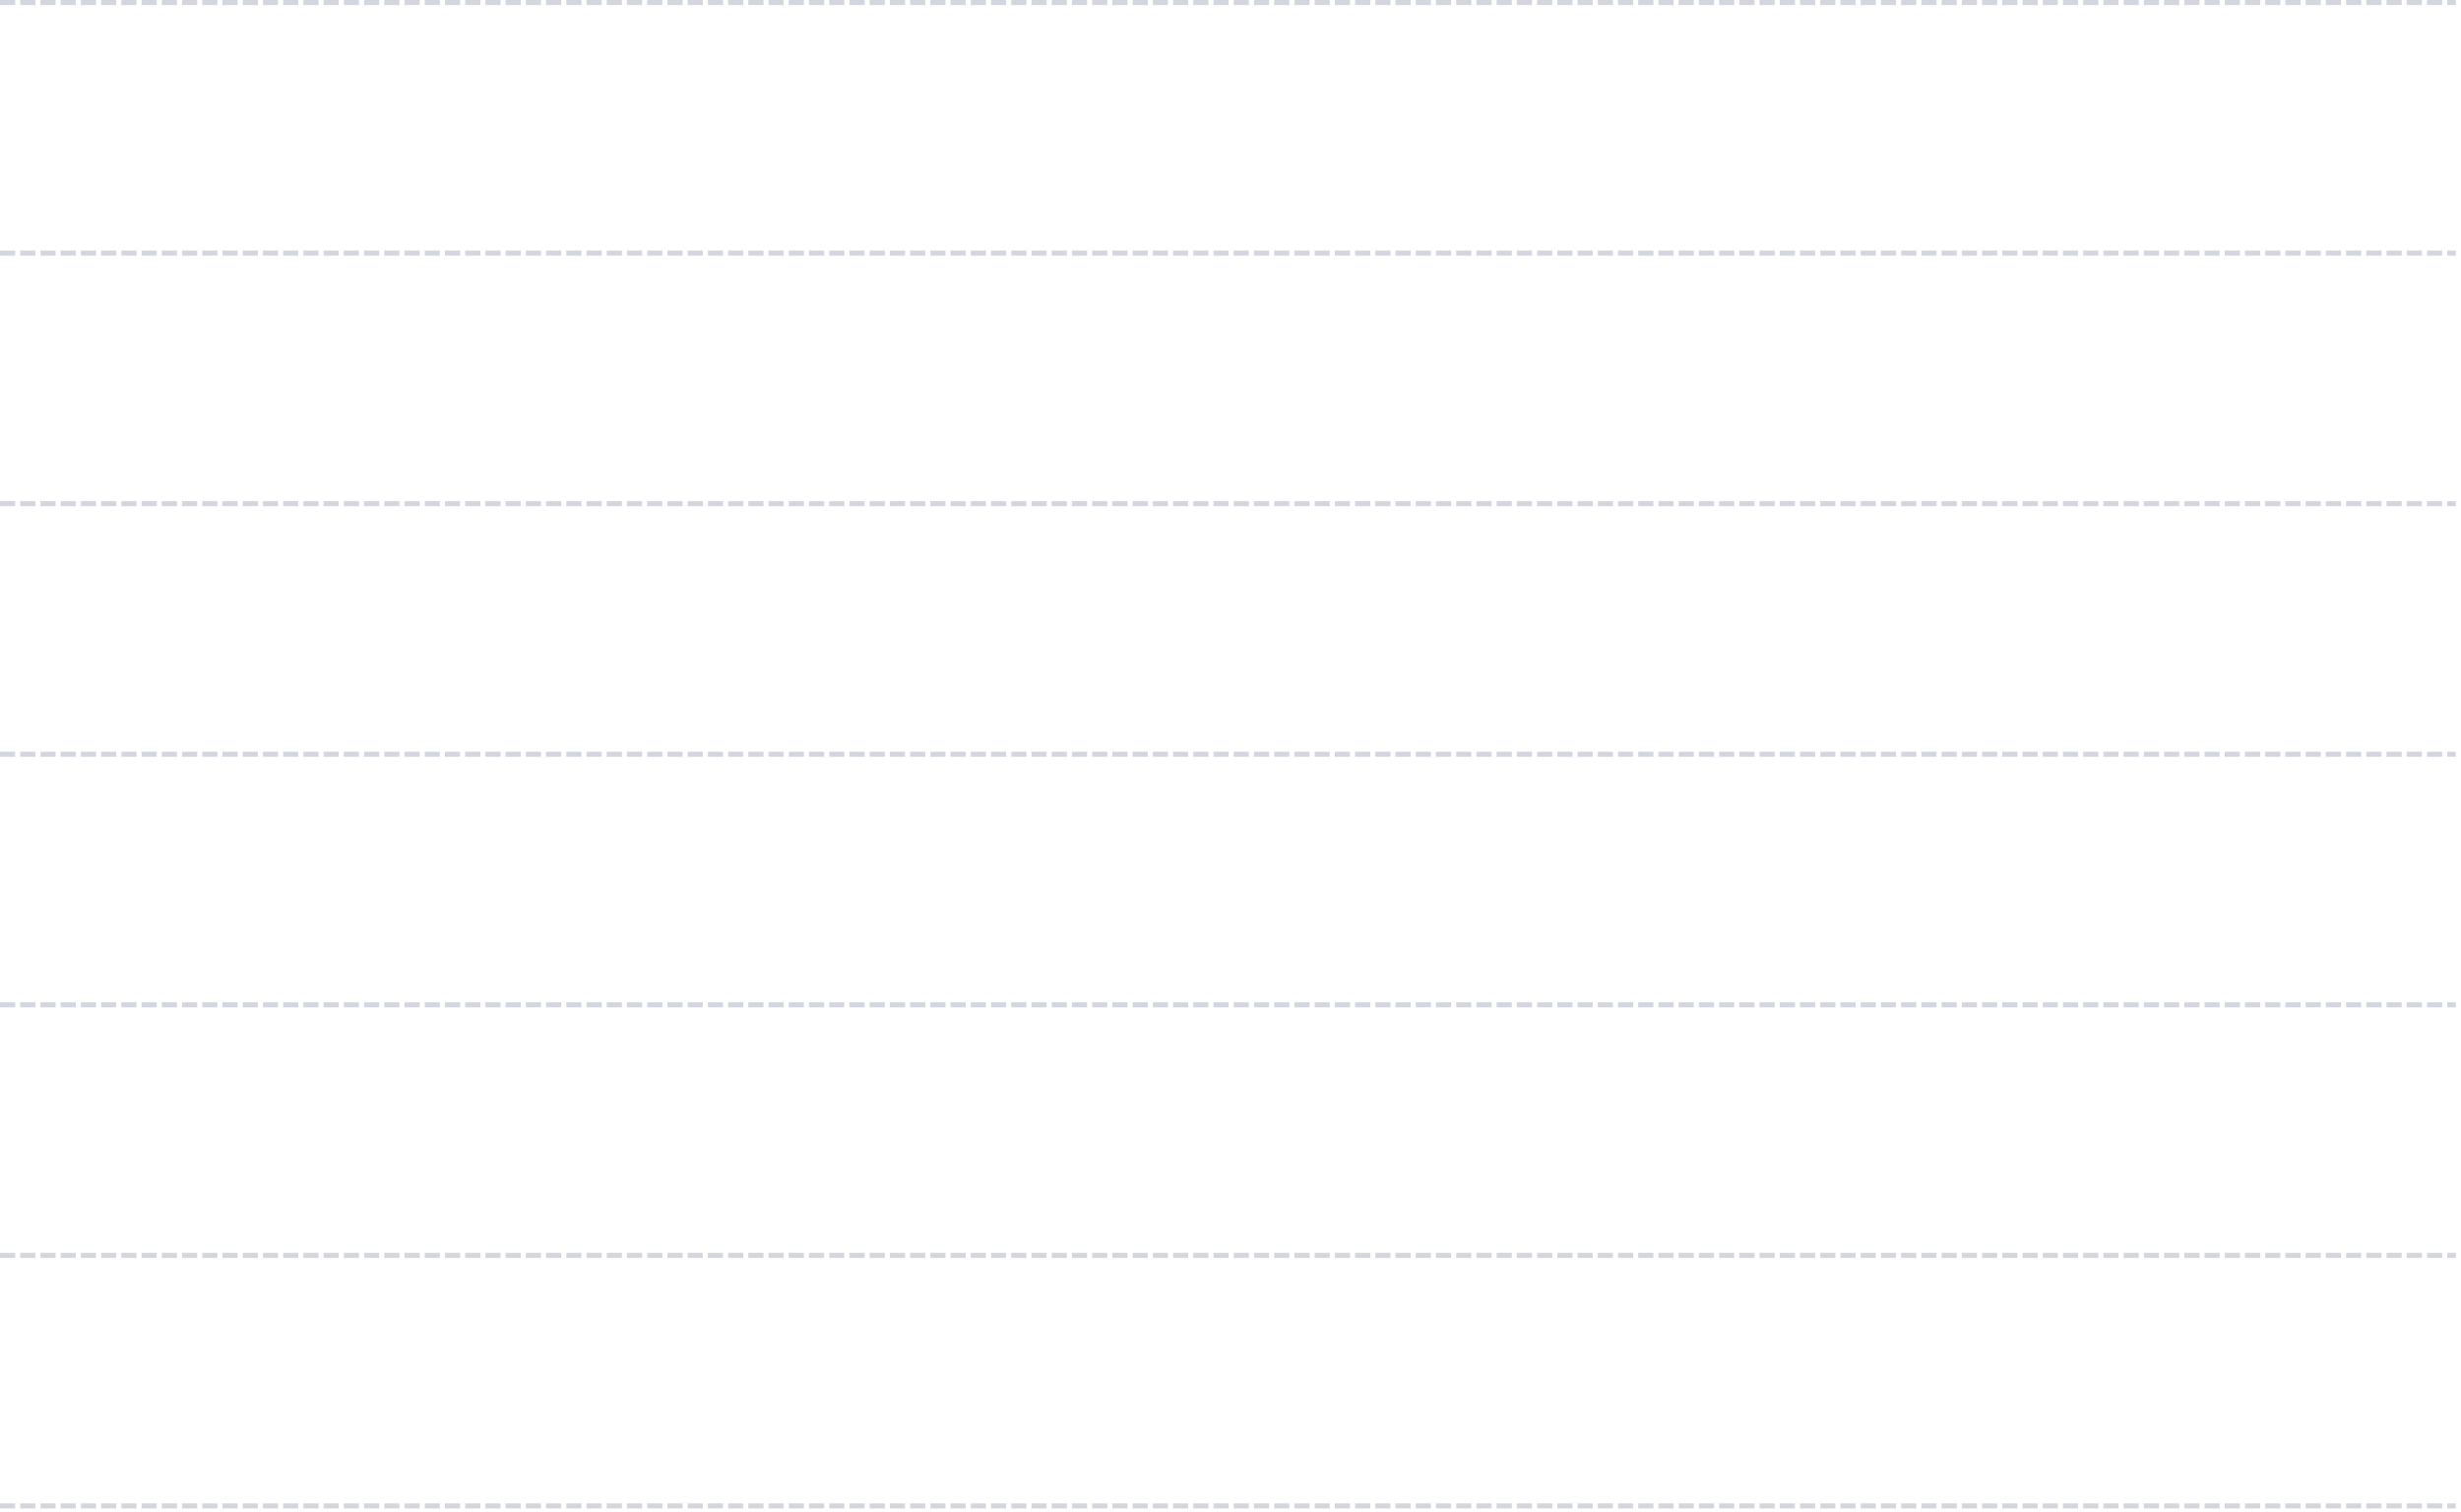 <svg width="275" height="169" viewBox="0 0 275 169" fill="none" xmlns="http://www.w3.org/2000/svg">
<line x1="0.282" y1="0.282" x2="274.139" y2="0.282" stroke="#D3D6DF" stroke-width="0.563" stroke-linecap="square" stroke-dasharray="1.13 1.13"/>
<line x1="0.282" y1="28.282" x2="274.139" y2="28.282" stroke="#D3D6DF" stroke-width="0.563" stroke-linecap="square" stroke-dasharray="1.13 1.13"/>
<line x1="0.282" y1="56.282" x2="274.139" y2="56.282" stroke="#D3D6DF" stroke-width="0.563" stroke-linecap="square" stroke-dasharray="1.13 1.13"/>
<line x1="0.282" y1="84.282" x2="274.139" y2="84.282" stroke="#D3D6DF" stroke-width="0.563" stroke-linecap="square" stroke-dasharray="1.13 1.13"/>
<line x1="0.282" y1="112.282" x2="274.139" y2="112.282" stroke="#D3D6DF" stroke-width="0.563" stroke-linecap="square" stroke-dasharray="1.13 1.13"/>
<line x1="0.282" y1="140.282" x2="274.139" y2="140.282" stroke="#D3D6DF" stroke-width="0.563" stroke-linecap="square" stroke-dasharray="1.13 1.13"/>
<line x1="0.282" y1="168.282" x2="274.139" y2="168.282" stroke="#D3D6DF" stroke-width="0.563" stroke-linecap="square" stroke-dasharray="1.13 1.13"/>
</svg>
